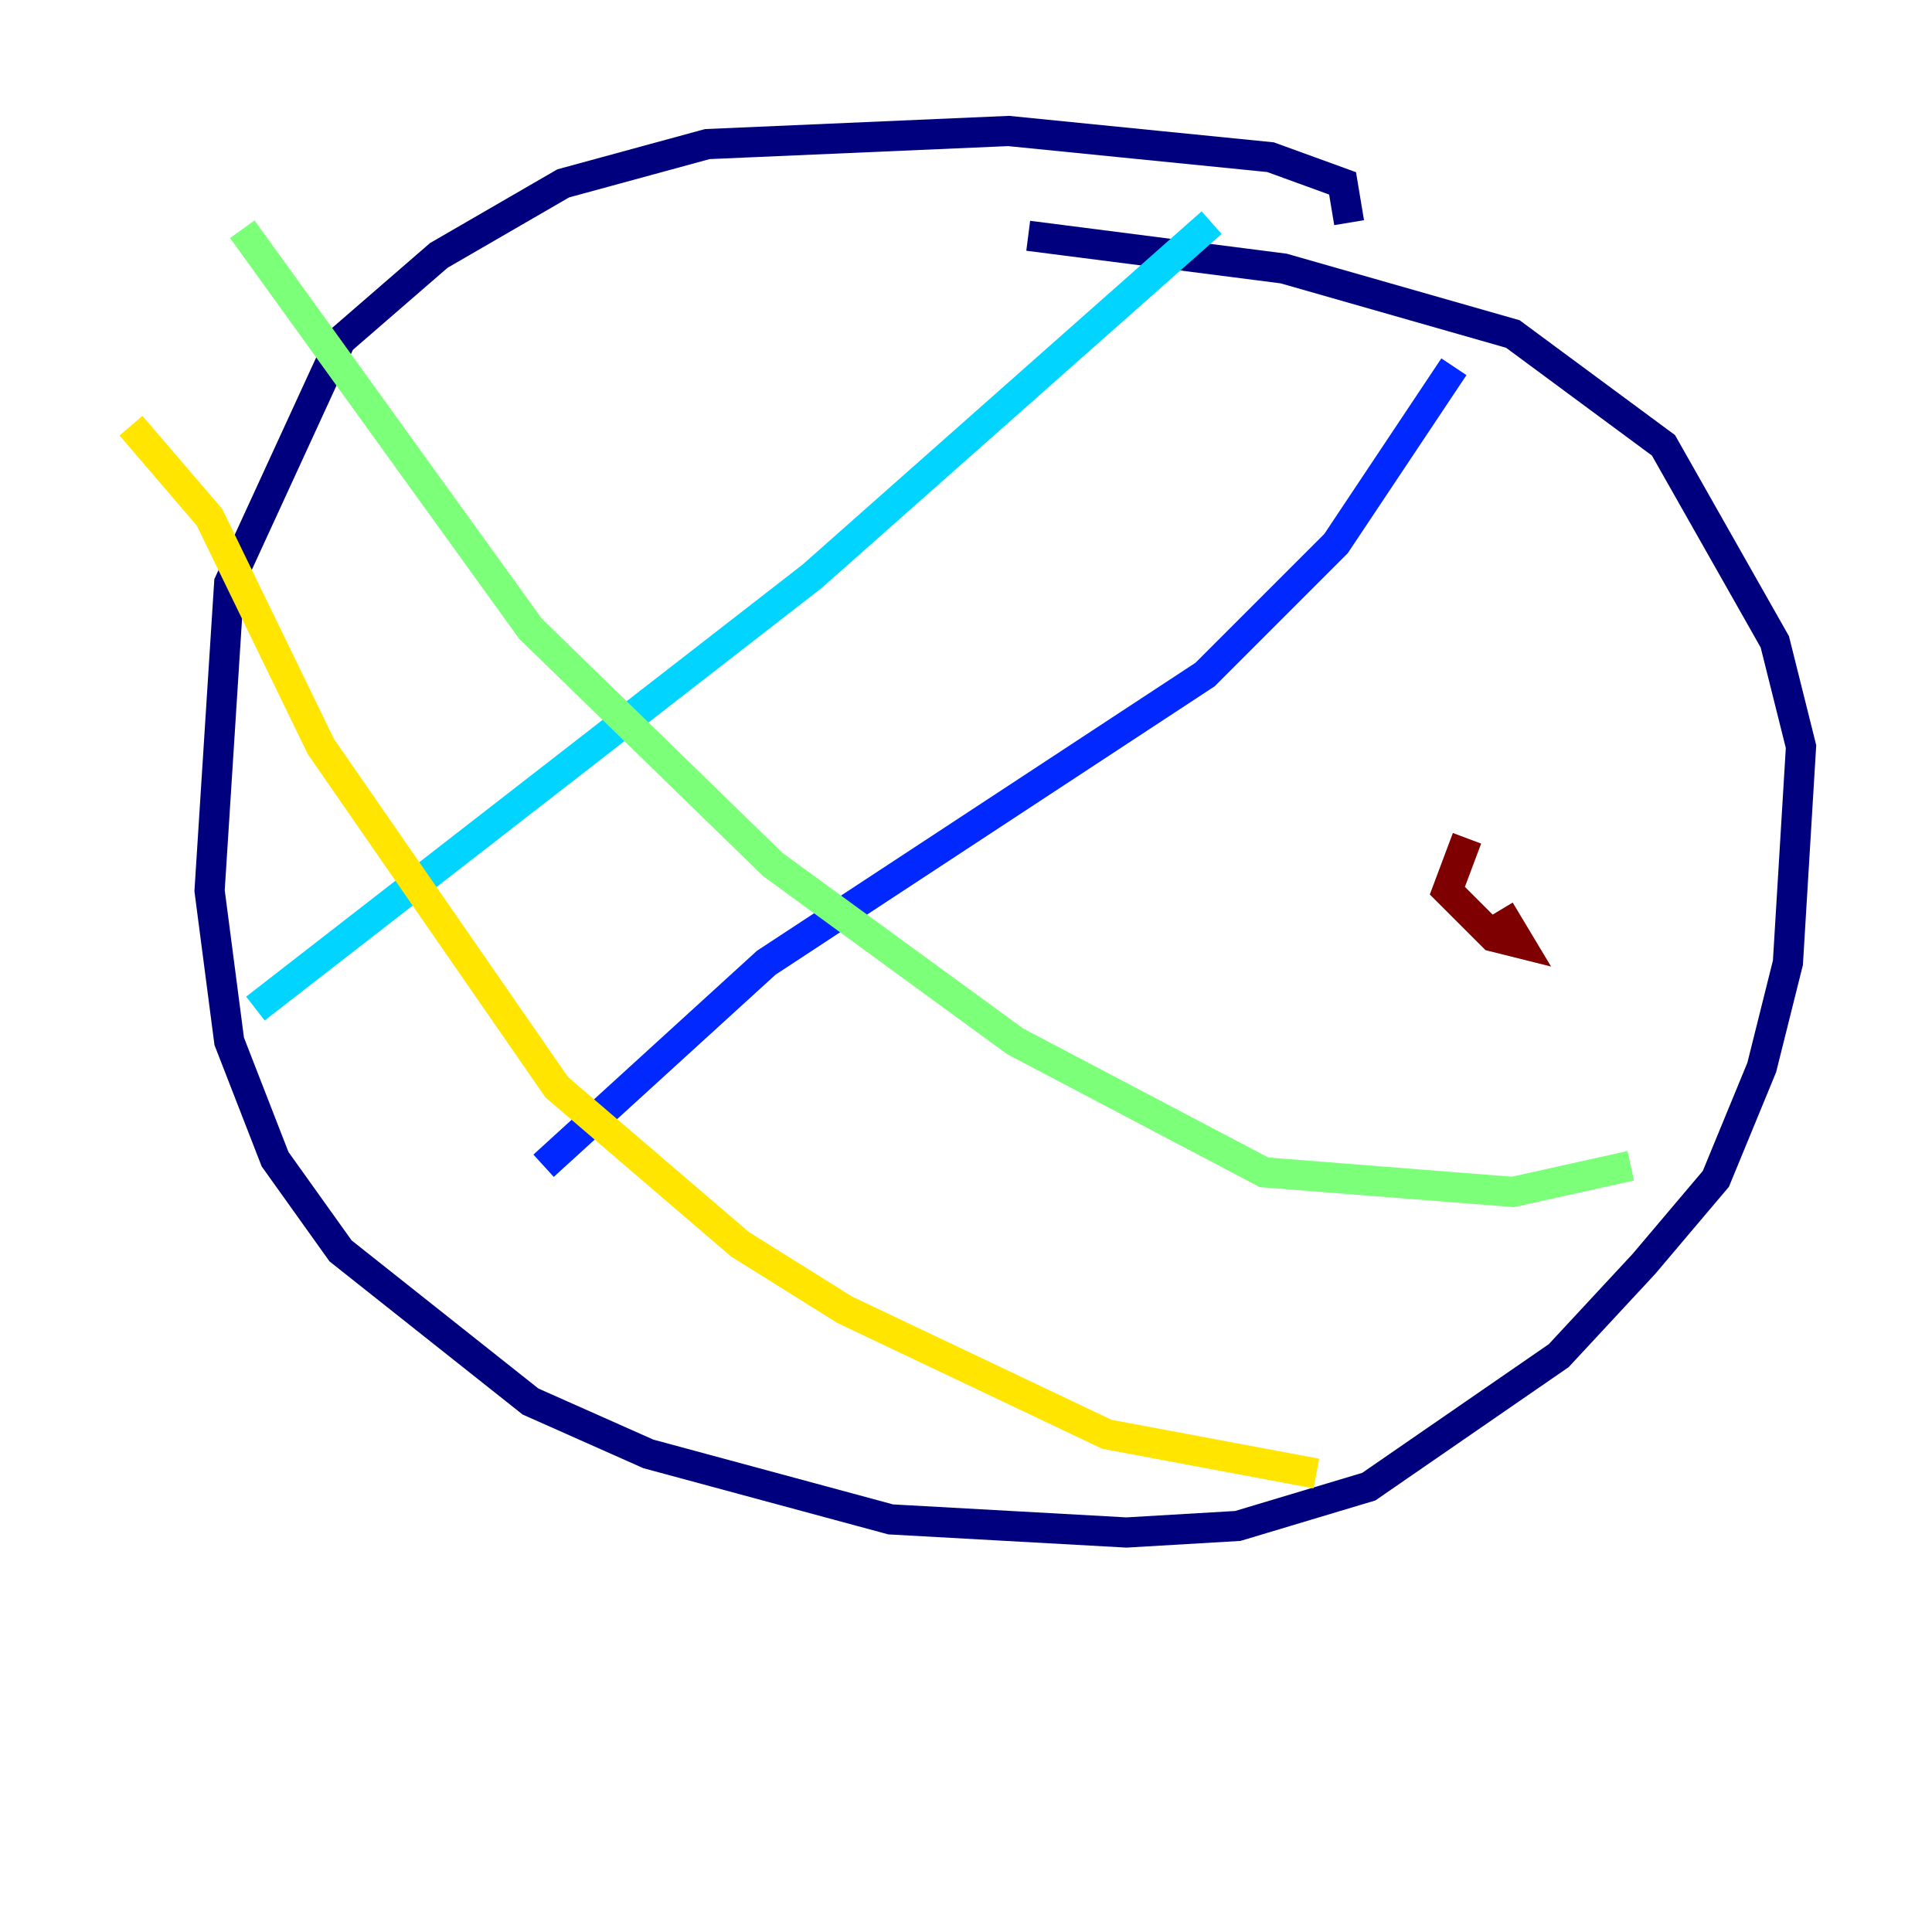 <?xml version="1.0" encoding="utf-8" ?>
<svg baseProfile="tiny" height="128" version="1.2" viewBox="0,0,128,128" width="128" xmlns="http://www.w3.org/2000/svg" xmlns:ev="http://www.w3.org/2001/xml-events" xmlns:xlink="http://www.w3.org/1999/xlink"><defs /><polyline fill="none" points="89.383,14.752 88.949,12.149 84.176,10.414 66.82,8.678 46.861,9.546 37.315,12.149 29.071,16.922 22.563,22.563 15.186,38.617 13.885,59.01 15.186,68.99 18.224,76.8 22.563,82.875 35.146,92.854 42.956,96.325 59.01,100.664 74.63,101.532 82.007,101.098 90.685,98.495 103.268,89.817 108.909,83.742 113.681,78.102 116.719,70.725 118.454,63.783 119.322,49.464 117.586,42.522 110.21,29.505 100.231,22.129 85.044,17.79 68.122,15.62" stroke="#00007f" stroke-width="2" /><polyline fill="none" points="96.325,24.298 88.515,36.014 79.837,44.691 50.766,63.783 36.014,77.234" stroke="#0028ff" stroke-width="2" /><polyline fill="none" points="80.271,14.752 53.803,38.183 16.922,66.82" stroke="#00d4ff" stroke-width="2" /><polyline fill="none" points="108.041,77.234 100.231,78.969 83.742,77.668 67.254,68.99 51.2,57.275 35.146,41.654 16.054,15.186" stroke="#7cff79" stroke-width="2" /><polyline fill="none" points="87.214,97.627 73.329,95.024 55.973,86.78 49.031,82.441 36.881,72.027 21.261,49.464 13.885,34.278 8.678,28.203" stroke="#ffe500" stroke-width="2" /><polyline fill="none" points="98.929,57.275 98.929,57.275" stroke="#ff4600" stroke-width="2" /><polyline fill="none" points="97.193,55.539 95.891,59.01 98.929,62.047 100.664,62.481 99.363,60.312" stroke="#7f0000" stroke-width="2" /></svg>